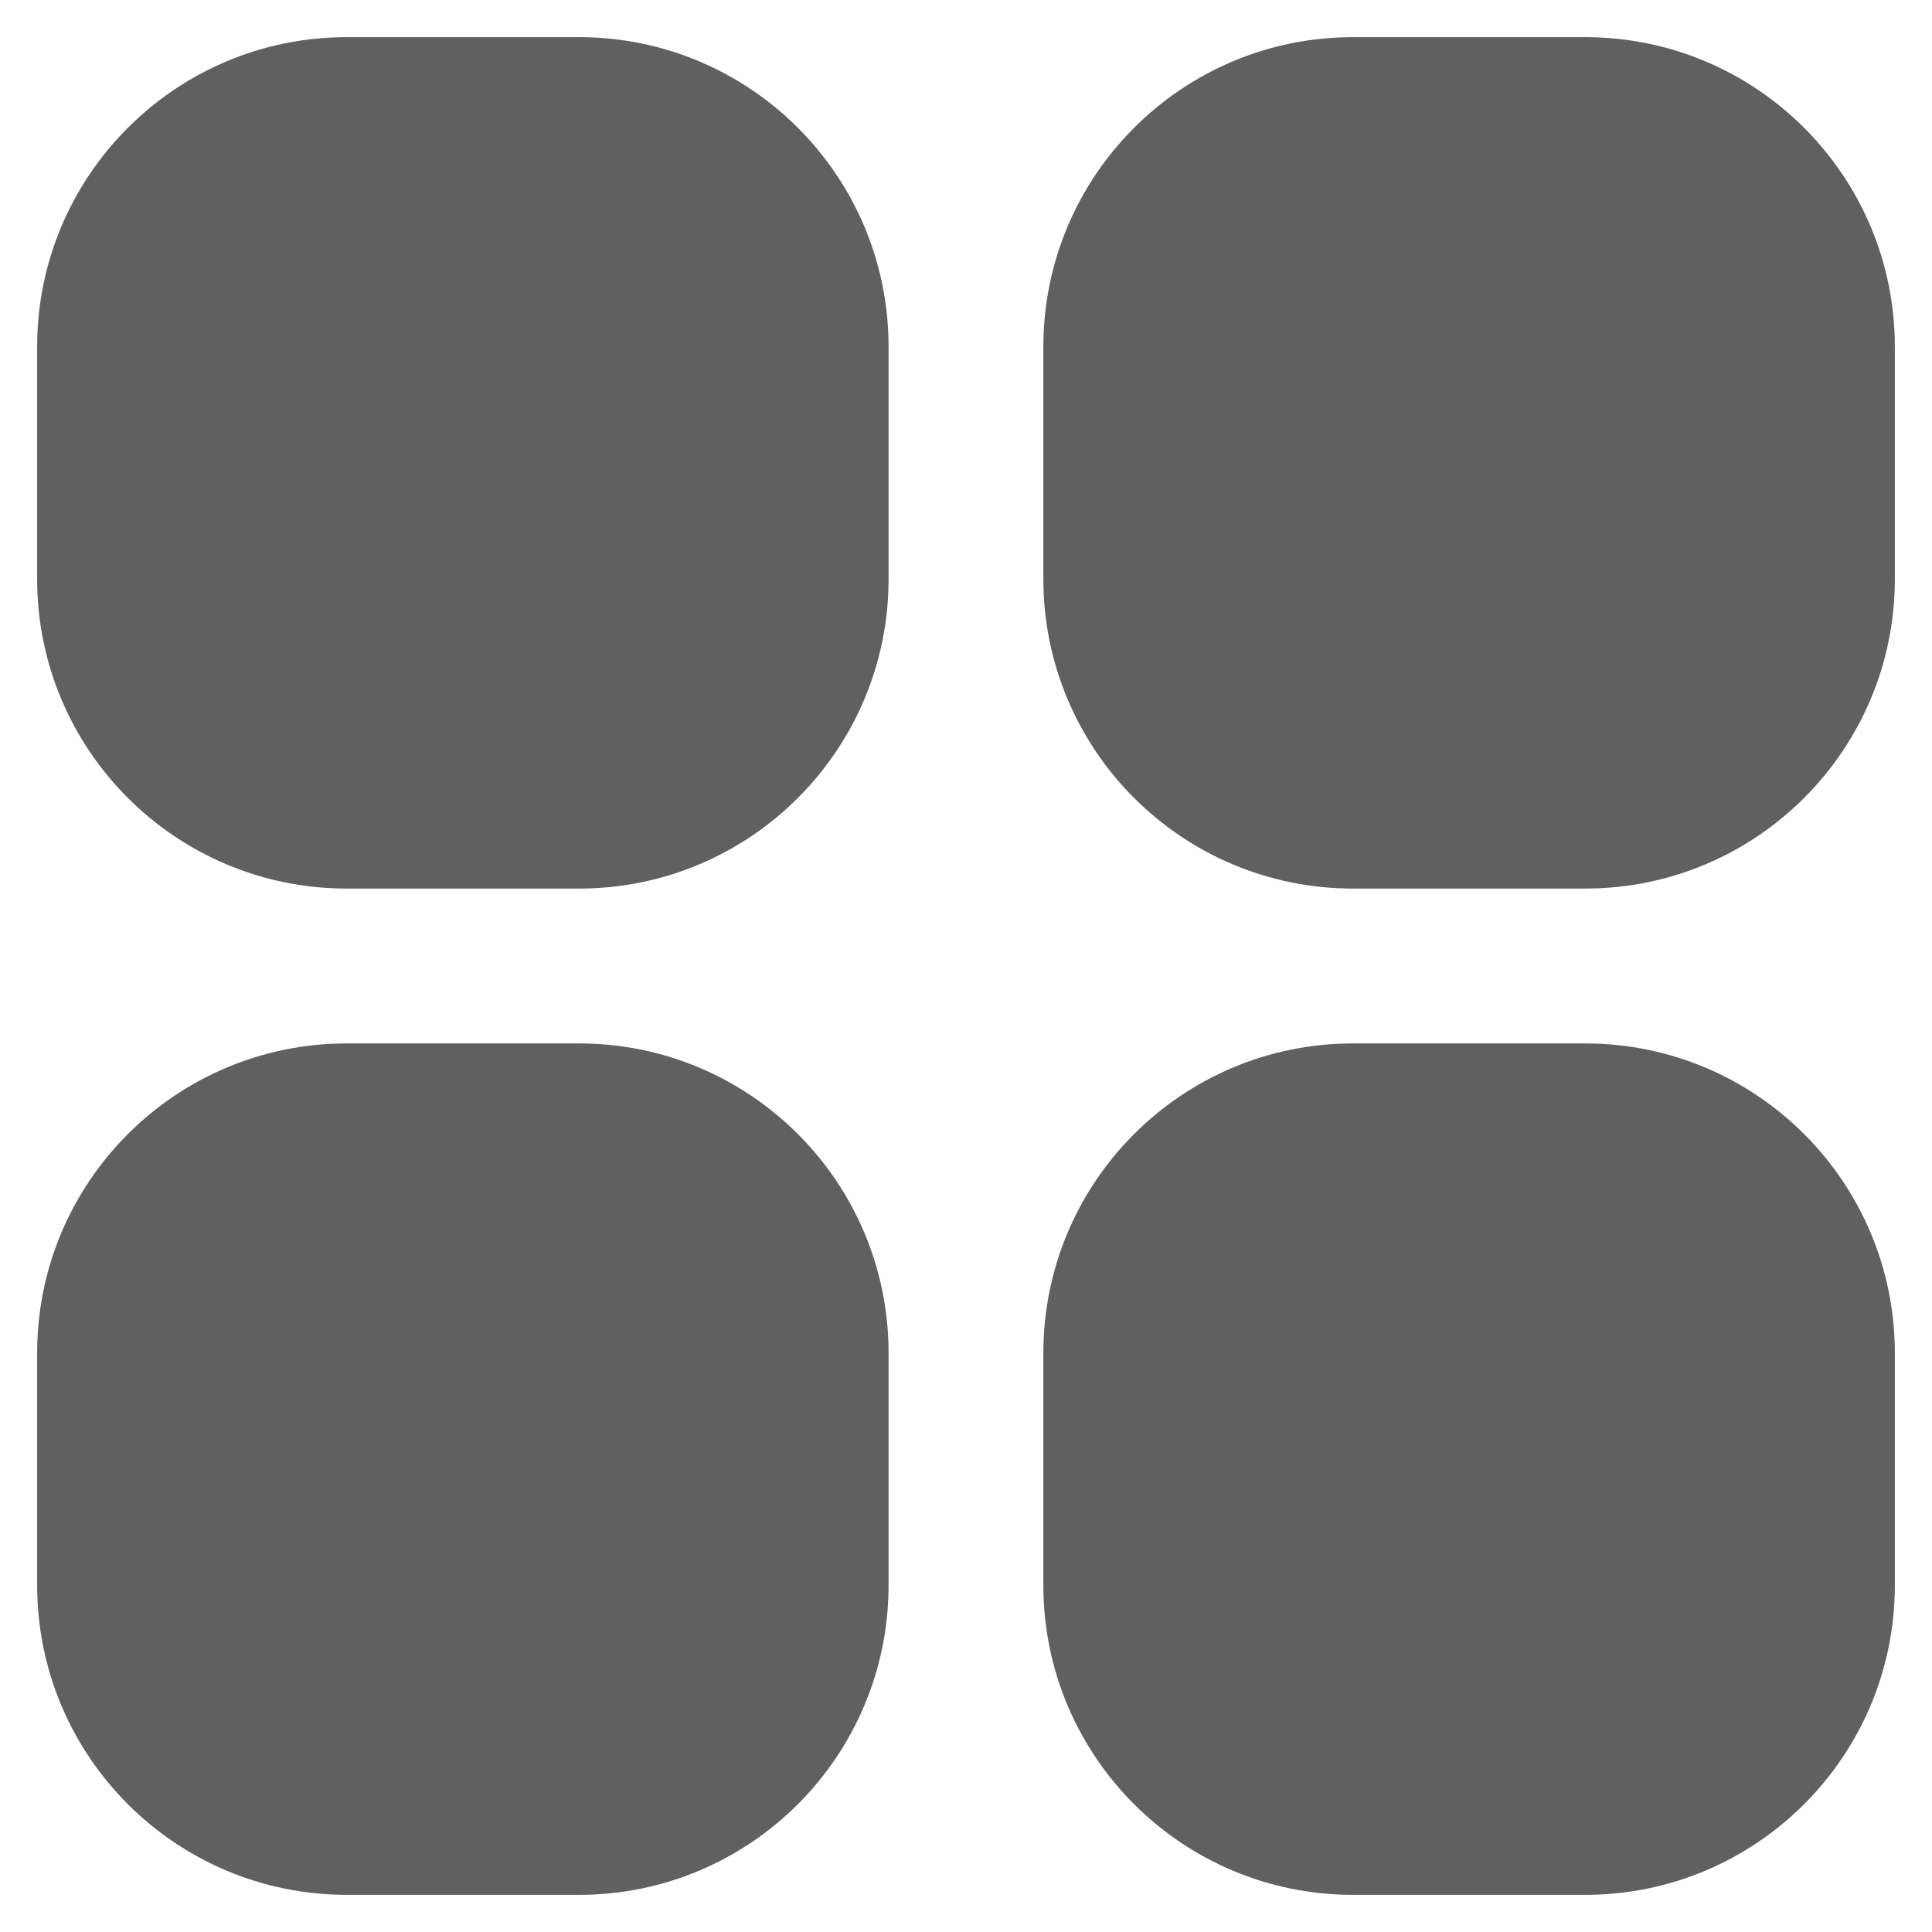 <svg width="26" height="26" viewBox="0 0 26 26" fill="none" xmlns="http://www.w3.org/2000/svg">
<g clip-path="url(#clip0_110_839)">
<path d="M7.792 0.5H4.667C2.365 0.5 0.5 2.365 0.5 4.667V7.792C0.5 10.093 2.365 11.958 4.667 11.958H7.792C10.093 11.958 11.958 10.093 11.958 7.792V4.667C11.958 2.365 10.093 0.5 7.792 0.5Z" fill="#606060"/>
<path d="M21.333 0.5H18.208C15.907 0.5 14.041 2.365 14.041 4.667V7.792C14.041 10.093 15.907 11.958 18.208 11.958H21.333C23.634 11.958 25.5 10.093 25.5 7.792V4.667C25.5 2.365 23.634 0.5 21.333 0.5Z" fill="#606060"/>
<path d="M7.792 14.042H4.667C2.365 14.042 0.5 15.907 0.5 18.208V21.333C0.5 23.635 2.365 25.5 4.667 25.5H7.792C10.093 25.5 11.958 23.635 11.958 21.333V18.208C11.958 15.907 10.093 14.042 7.792 14.042Z" fill="#606060"/>
<path d="M21.333 14.042H18.208C15.907 14.042 14.041 15.907 14.041 18.208V21.333C14.041 23.635 15.907 25.5 18.208 25.5H21.333C23.634 25.5 25.5 23.635 25.5 21.333V18.208C25.5 15.907 23.634 14.042 21.333 14.042Z" fill="#606060"/>
</g>
<defs>
<clipPath id="clip0_110_839">
<rect width="25" height="25" fill="white" transform="translate(0.5 0.5)"/>
</clipPath>
</defs>
</svg>
